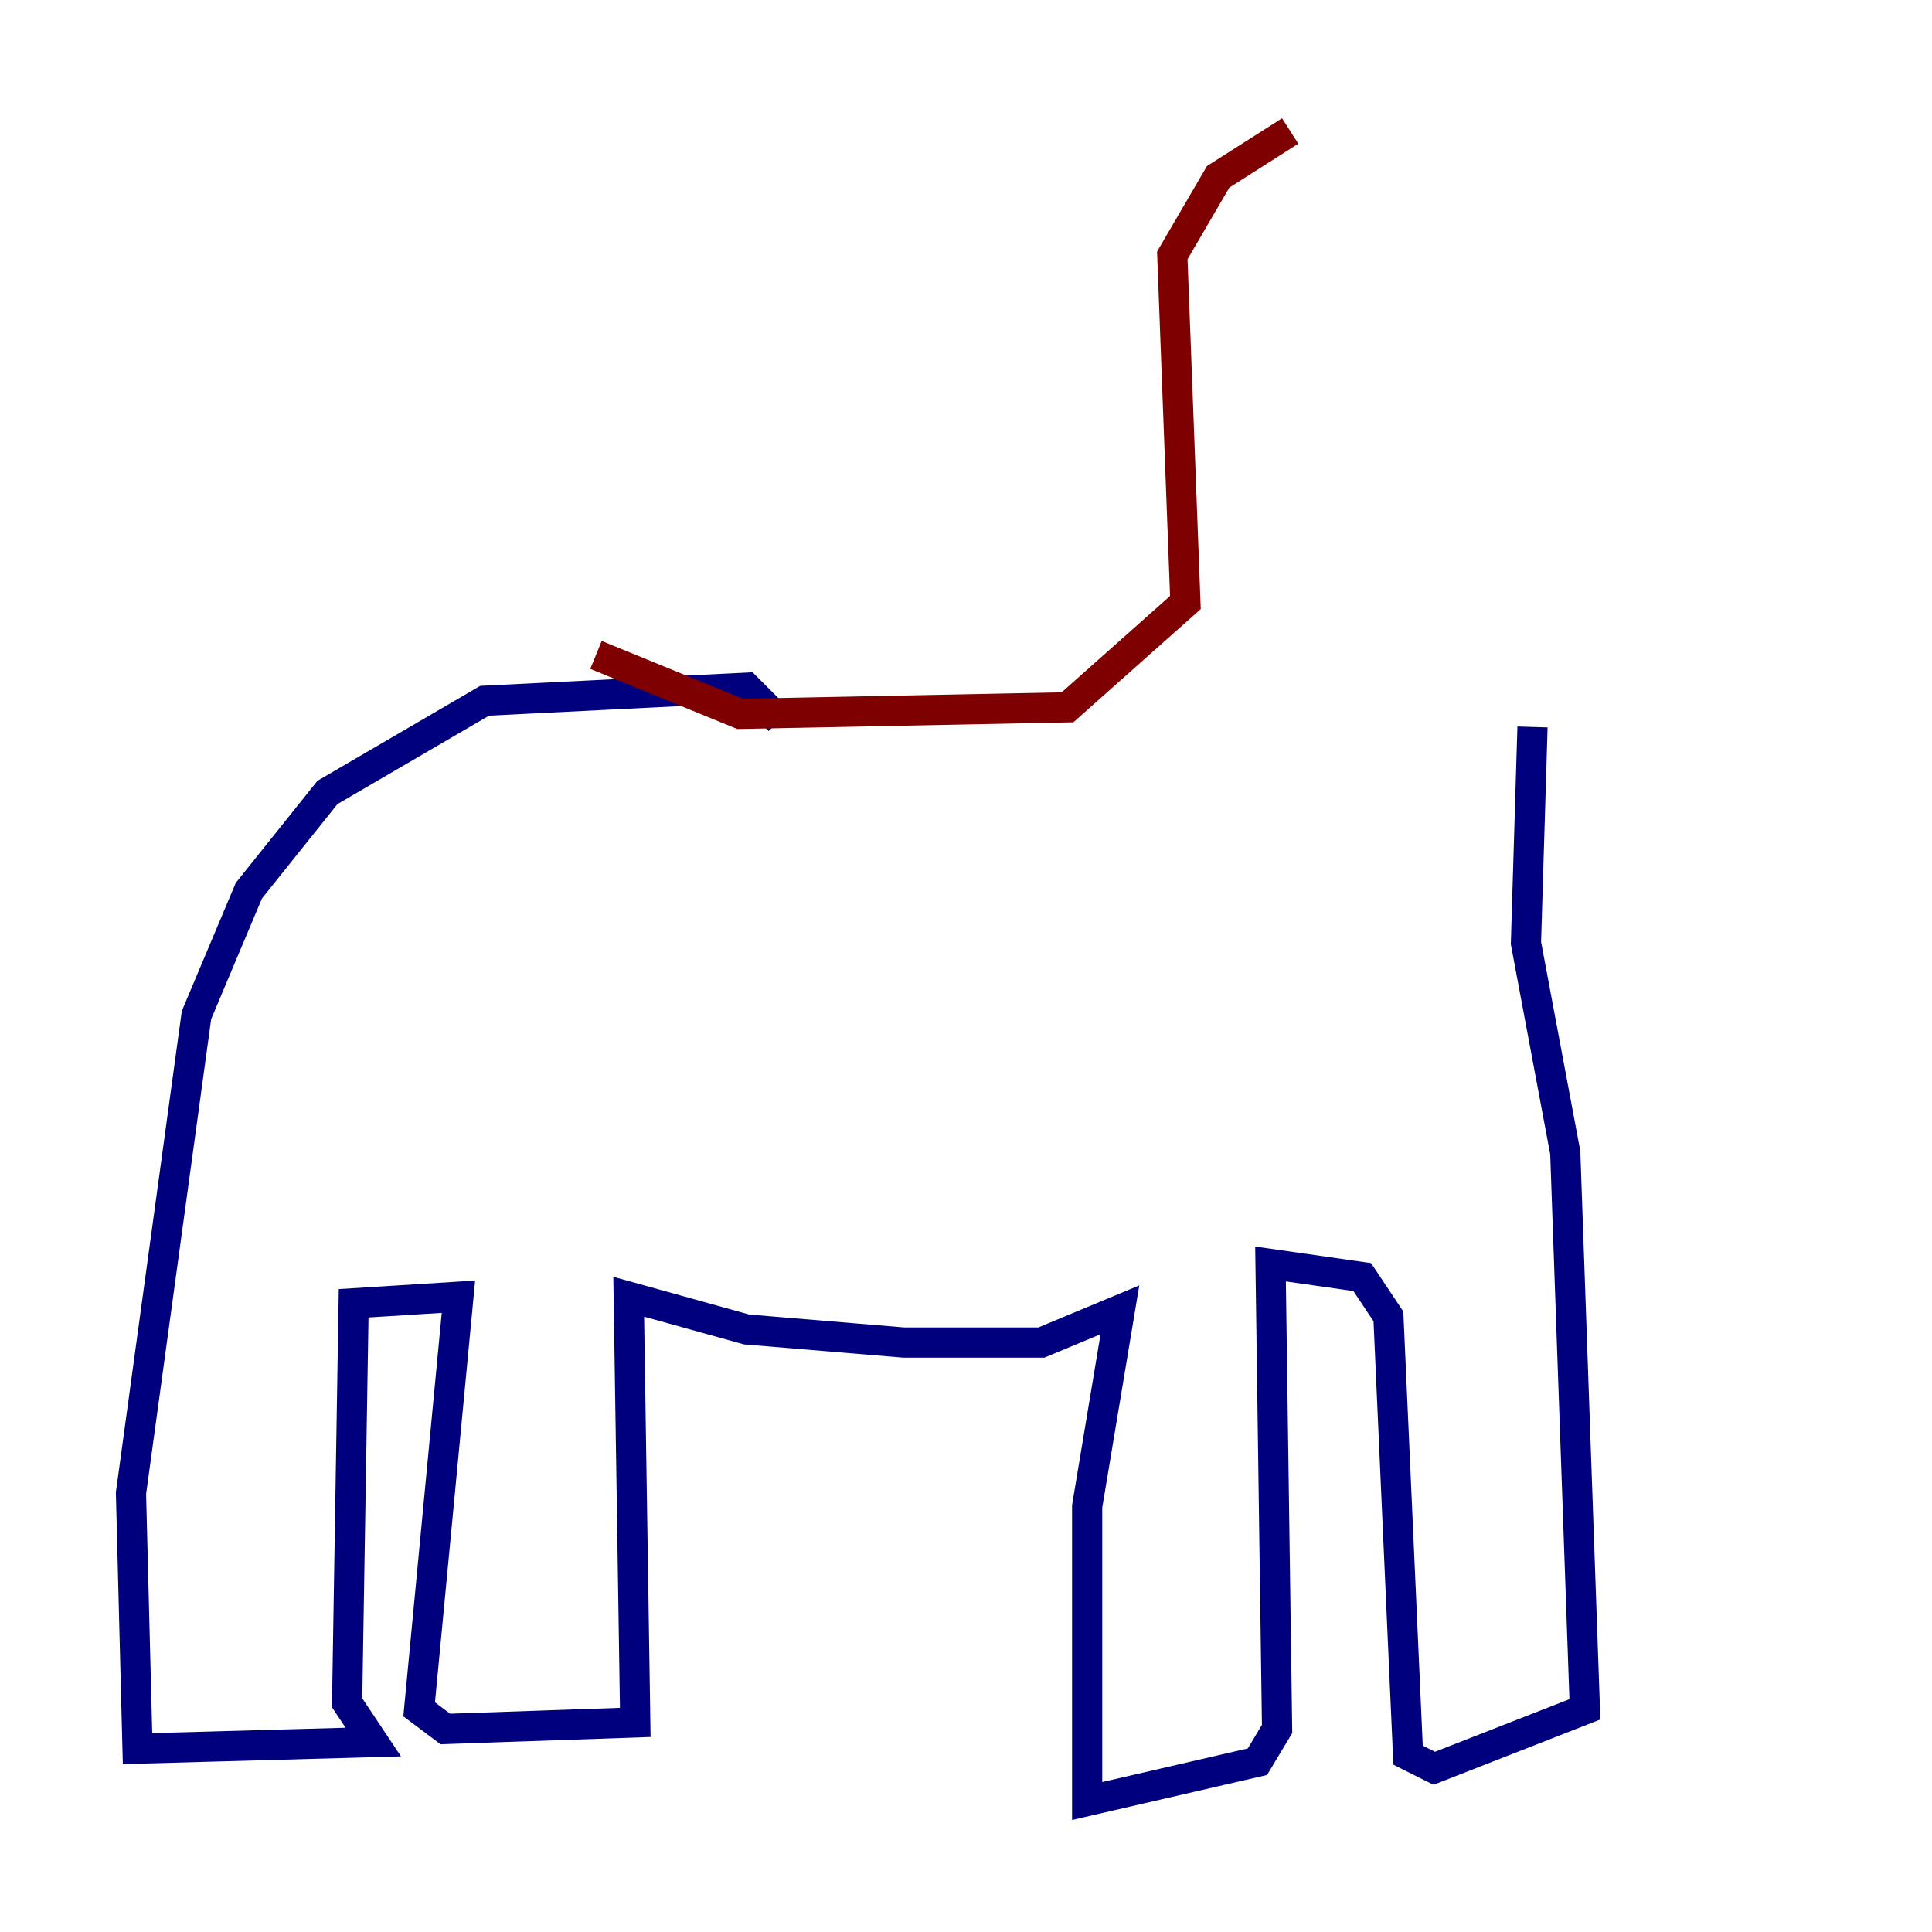 <?xml version="1.0" encoding="utf-8" ?>
<svg baseProfile="tiny" height="128" version="1.2" viewBox="0,0,128,128" width="128" xmlns="http://www.w3.org/2000/svg" xmlns:ev="http://www.w3.org/2001/xml-events" xmlns:xlink="http://www.w3.org/1999/xlink"><defs /><polyline fill="none" points="51.634,47.729 49.464,45.559 32.108,46.427 21.695,52.502 16.488,59.01 13.017,67.254 8.678,98.929 9.112,115.851 24.732,115.417 22.997,112.814 23.43,86.346 30.373,85.912 27.77,113.248 29.505,114.549 42.088,114.115 41.654,85.912 49.464,88.081 59.878,88.949 68.99,88.949 74.197,86.78 72.027,99.797 72.027,119.322 83.308,116.719 84.61,114.549 84.176,83.742 90.251,84.61 91.986,87.214 93.288,116.285 95.024,117.153 105.003,113.248 103.702,76.366 101.098,62.481 101.532,48.163" stroke="#00007f" stroke-width="2" /><polyline fill="none" points="39.485,43.39 49.031,47.295 70.725,46.861 78.536,39.919 77.668,16.922 80.705,11.715 85.478,8.678" stroke="#7f0000" stroke-width="2" /></svg>